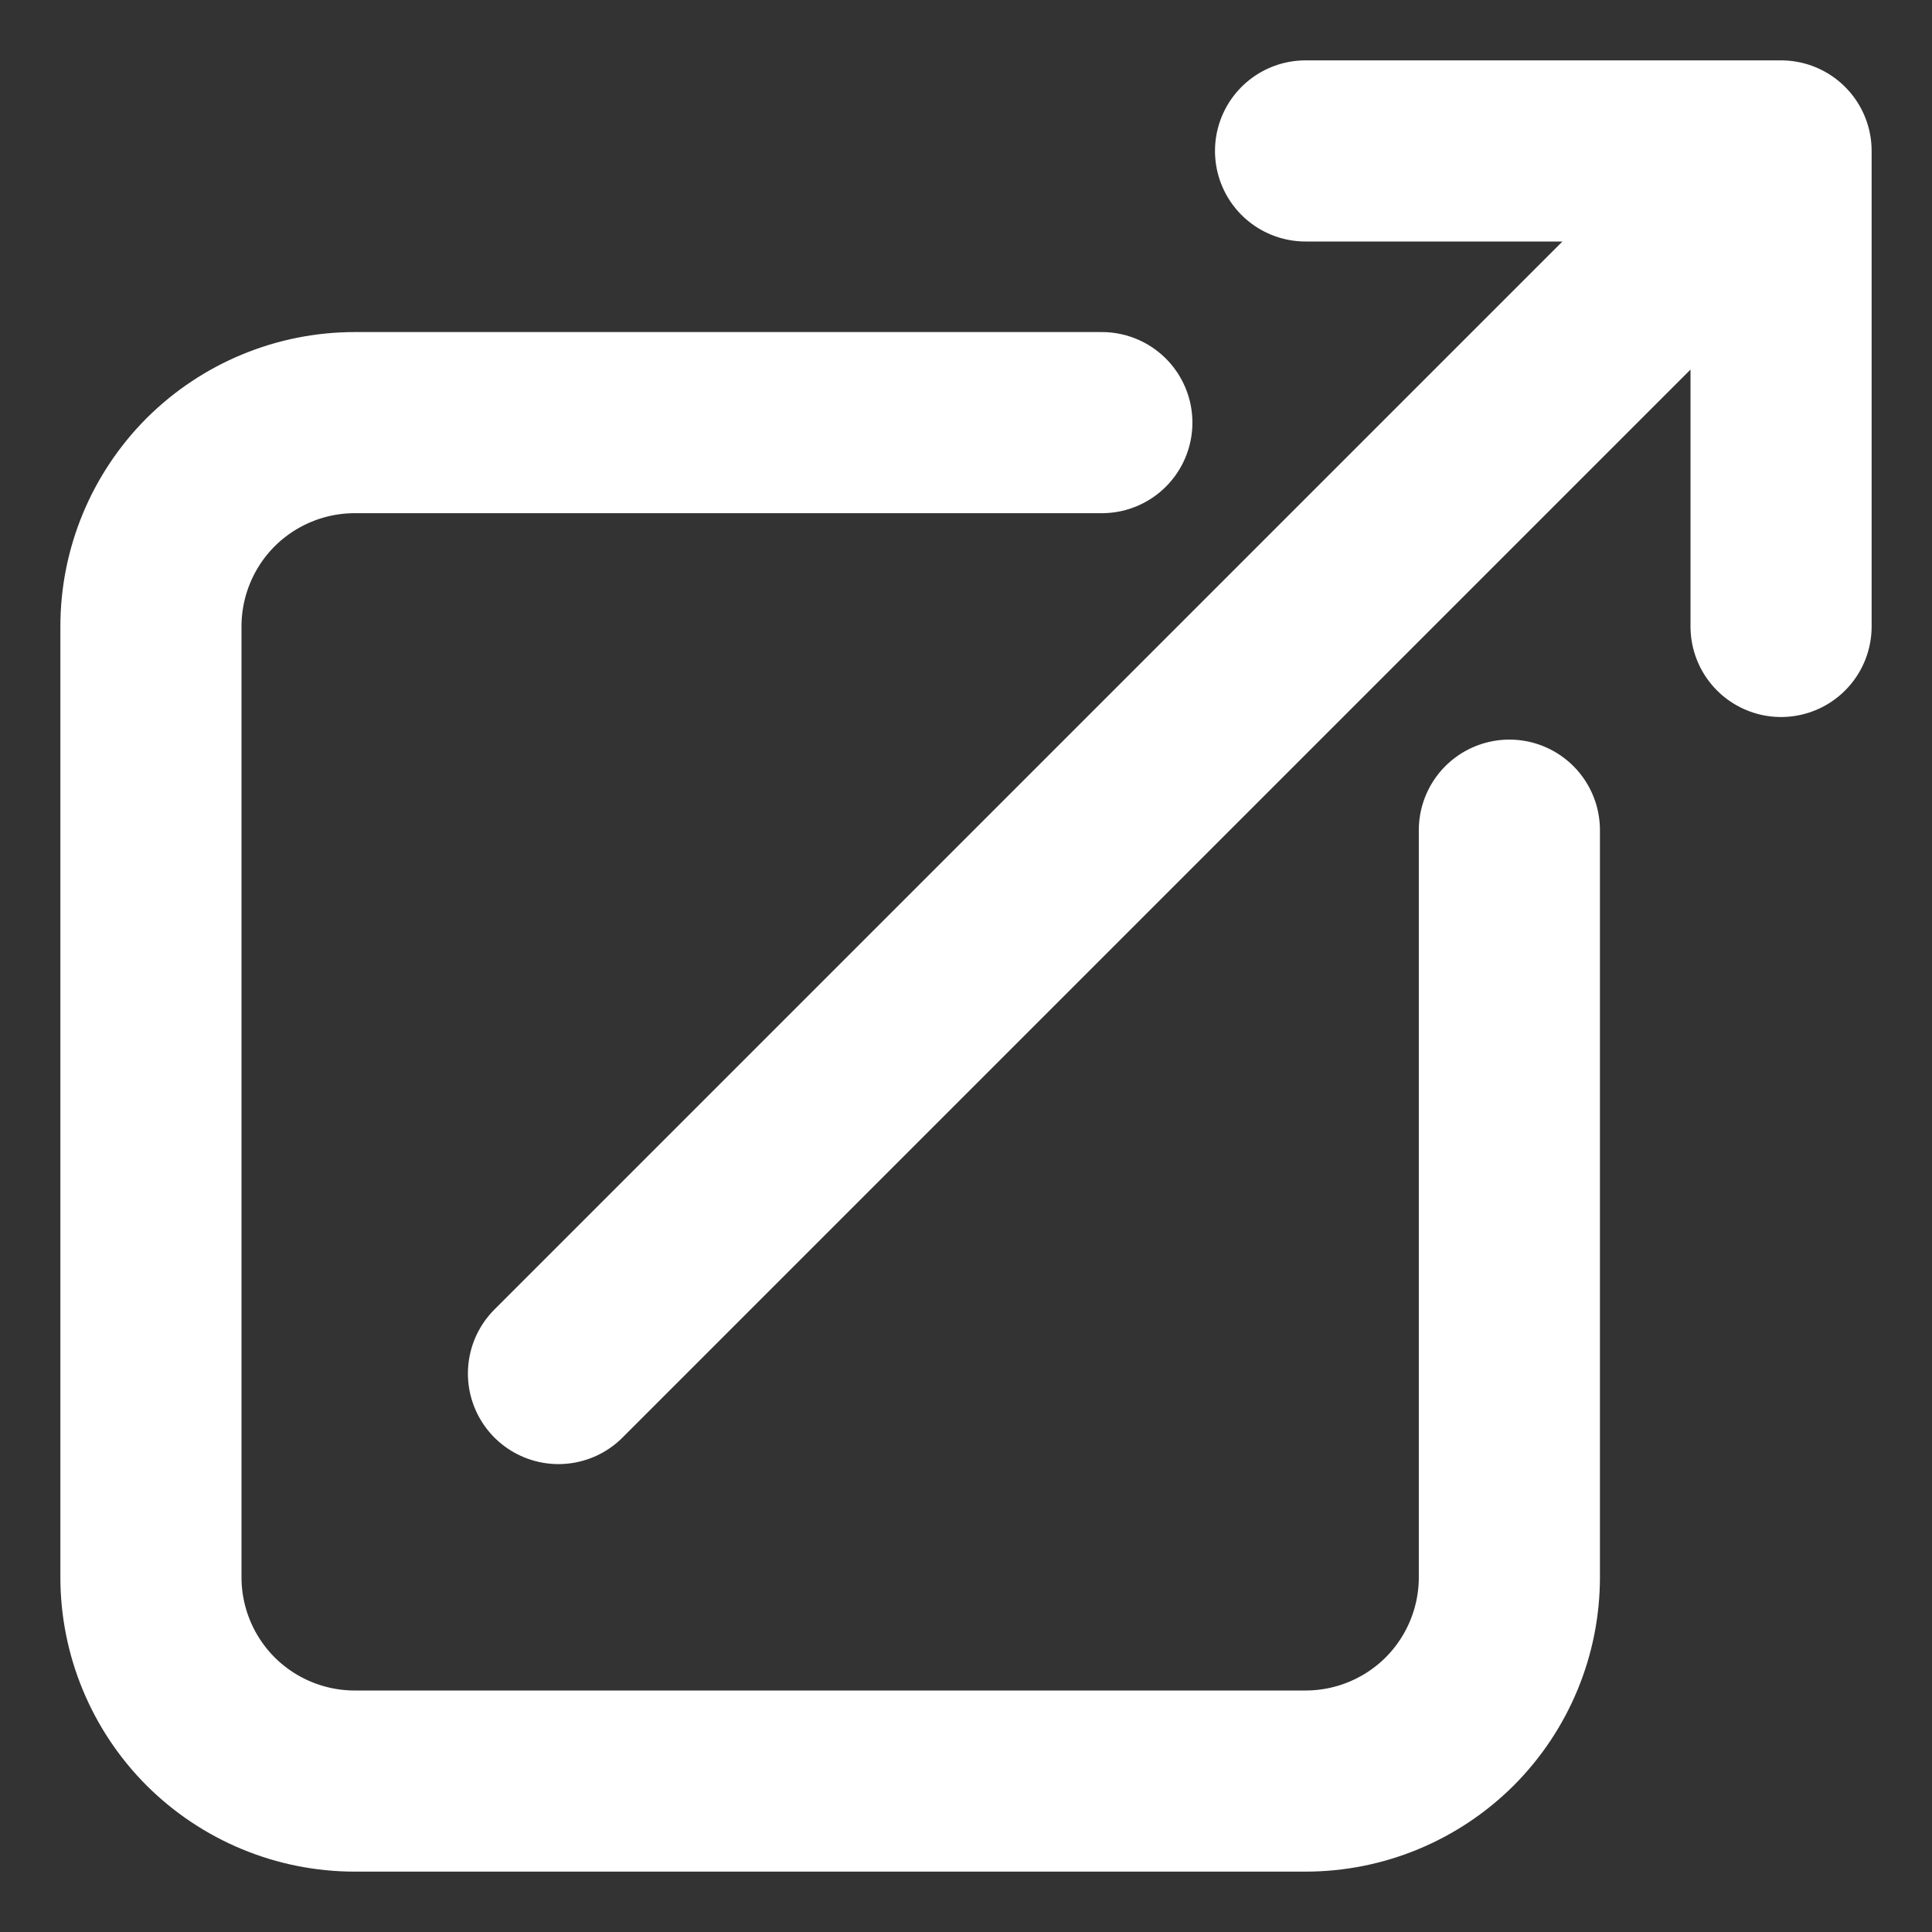<svg width="16" height="16" viewBox="0 0 16 16" fill="none" xmlns="http://www.w3.org/2000/svg">
<rect x="0" y="0" width="16" height="16" fill="#333333" stroke="none"/>
<path d="M9.125 3.5H2.938C2.49 3.5 2.061 3.678 1.744 3.994C1.428 4.311 1.25 4.74 1.25 5.188V13.062C1.25 13.51 1.428 13.939 1.744 14.256C2.061 14.572 2.49 14.75 2.938 14.75H10.812C11.26 14.75 11.689 14.572 12.006 14.256C12.322 13.939 12.5 13.51 12.5 13.062V6.875M4.625 11.375L14.75 1.25M14.75 1.25H10.812M14.75 1.25V5.188" stroke="white" stroke-width="1.5" stroke-linecap="round" stroke-linejoin="round"/>
</svg>
